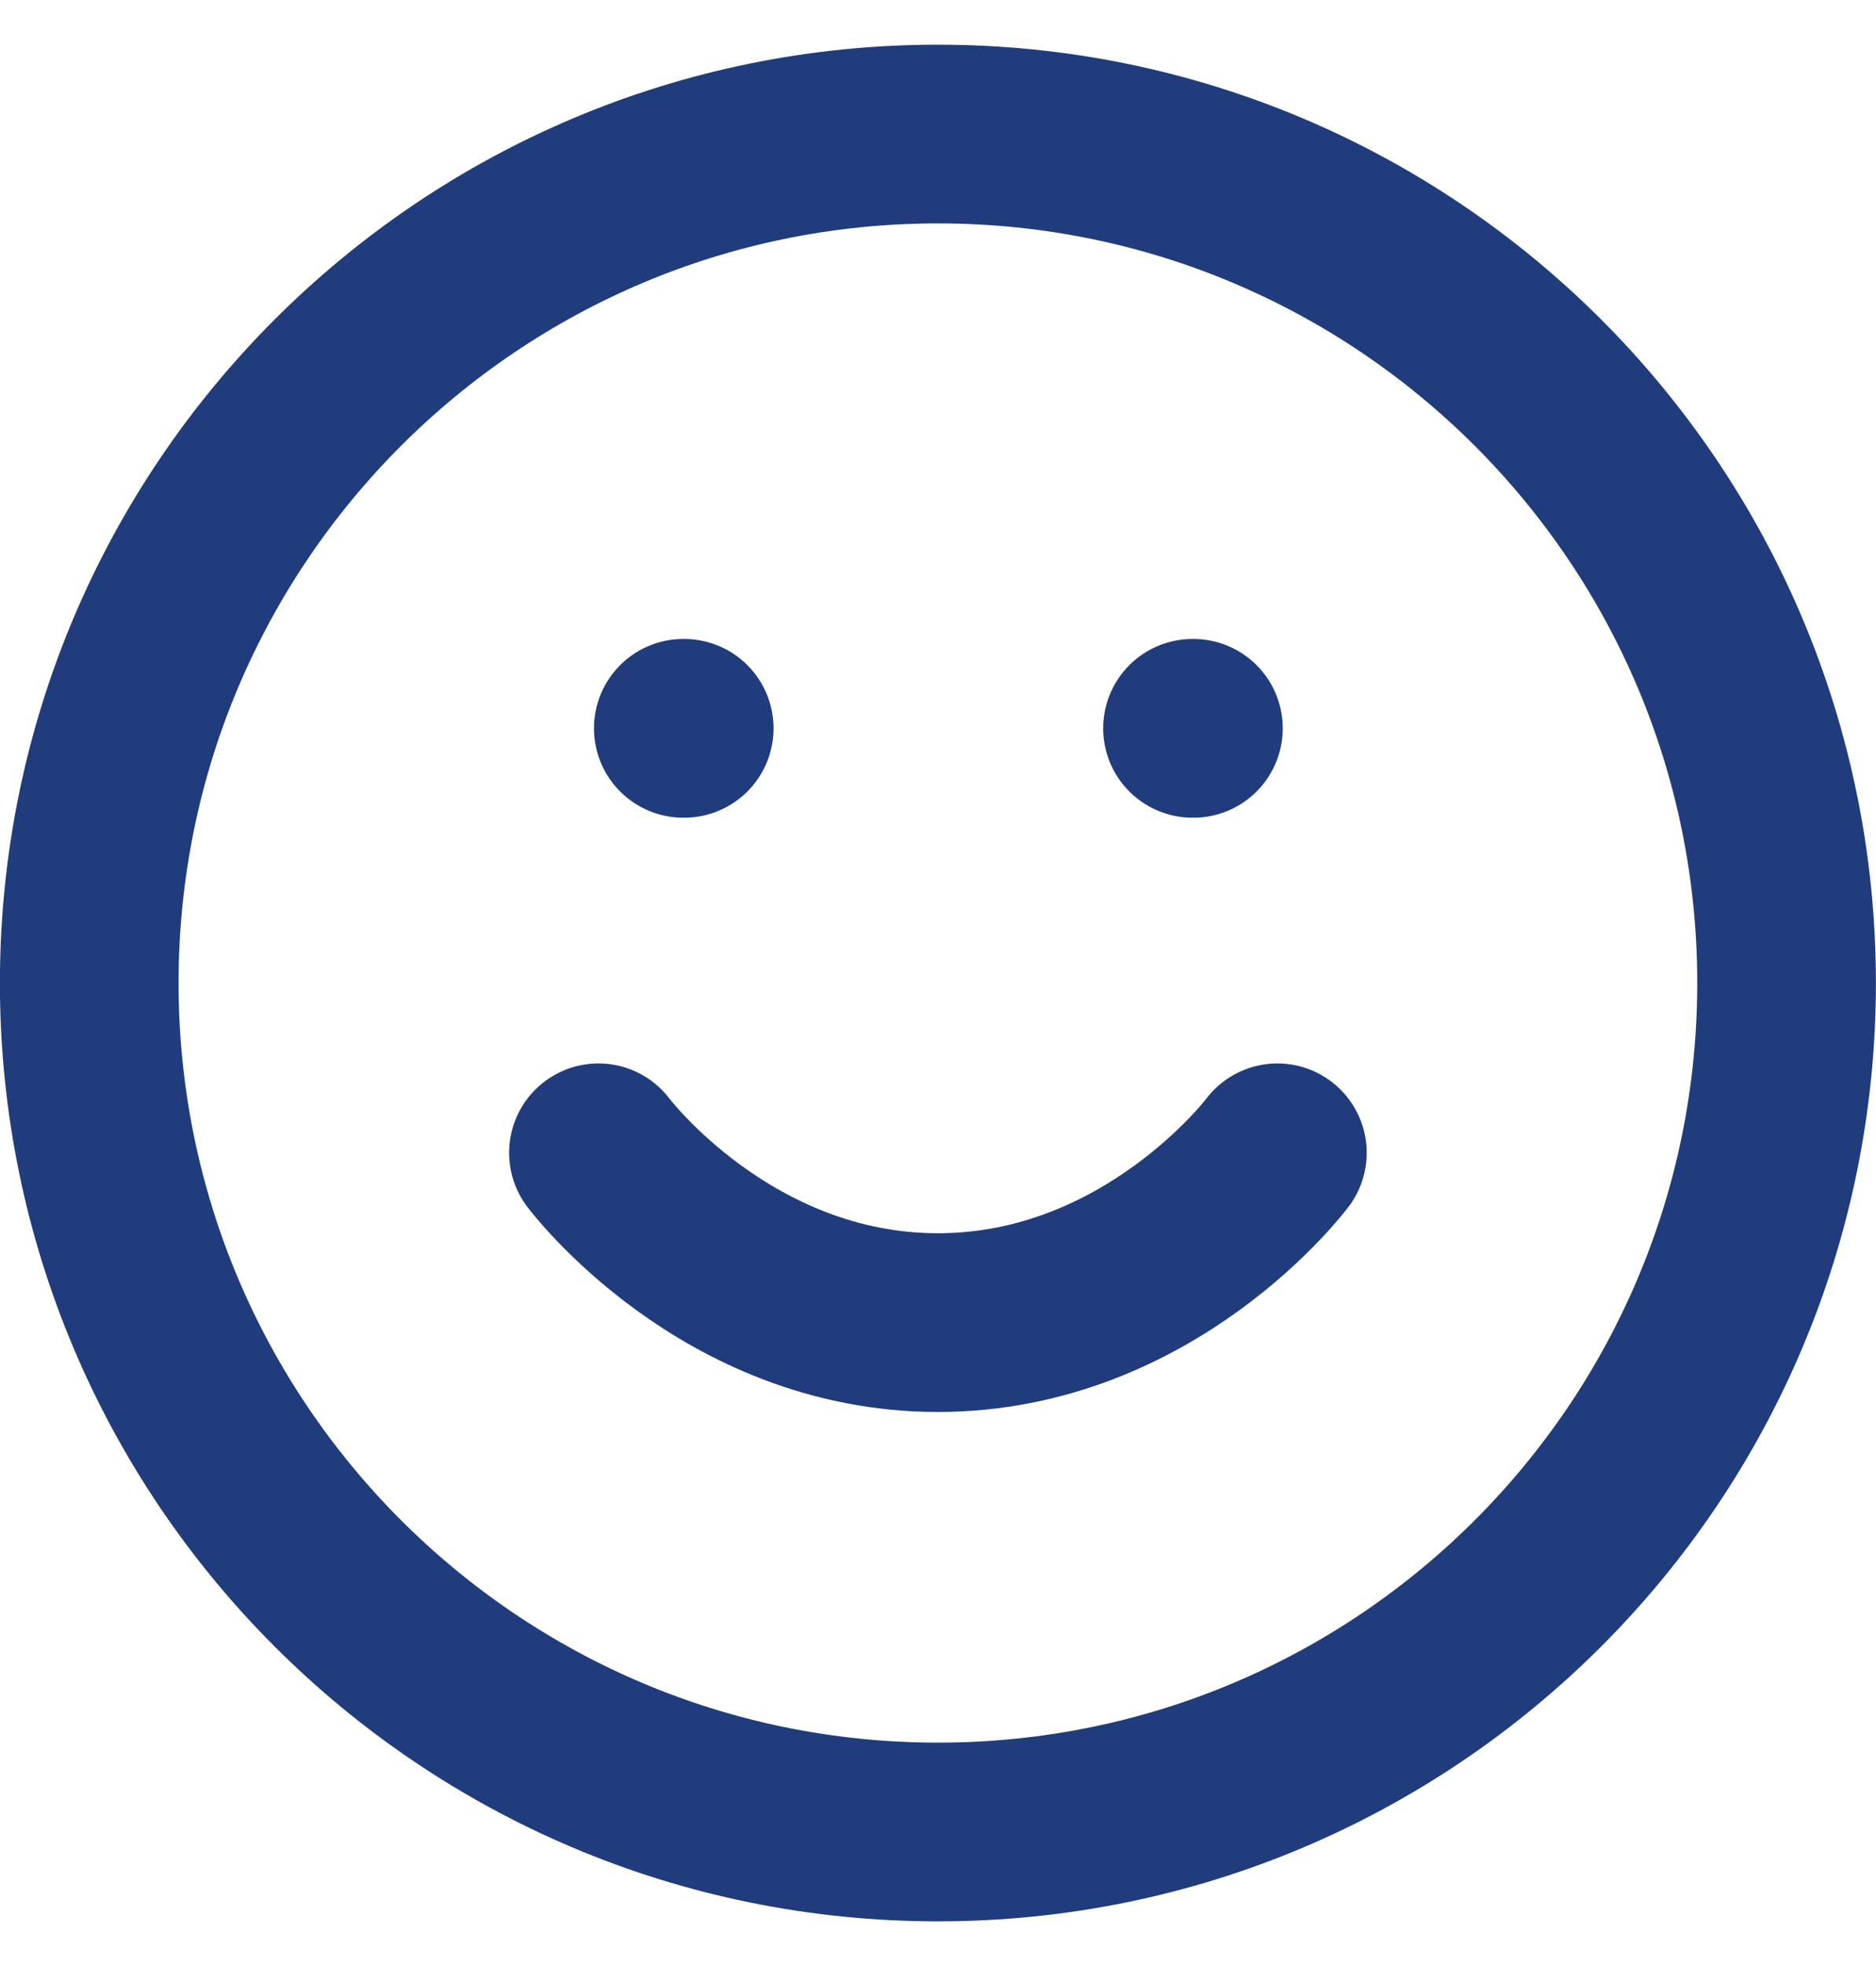 <svg width="21" height="22" viewBox="0 0 21 22" fill="none" xmlns="http://www.w3.org/2000/svg">
<path d="M10.499 20.5C15.746 20.5 19.999 16.247 19.999 11C19.999 5.753 15.746 1.5 10.499 1.5C5.252 1.5 0.999 5.753 0.999 11C0.999 16.247 5.252 20.5 10.499 20.5Z" stroke="#203C7C" stroke-width="2" stroke-linecap="round" stroke-linejoin="round"/>
<path d="M6.699 12.9C6.699 12.9 8.124 14.8 10.499 14.8C12.874 14.8 14.299 12.9 14.299 12.9" stroke="#203C7C" stroke-width="2" stroke-linecap="round" stroke-linejoin="round"/>
<path d="M7.649 8.15H7.659" stroke="#203C7C" stroke-width="2" stroke-linecap="round" stroke-linejoin="round"/>
<path d="M13.349 8.15H13.359" stroke="#203C7C" stroke-width="2" stroke-linecap="round" stroke-linejoin="round"/>
</svg>

